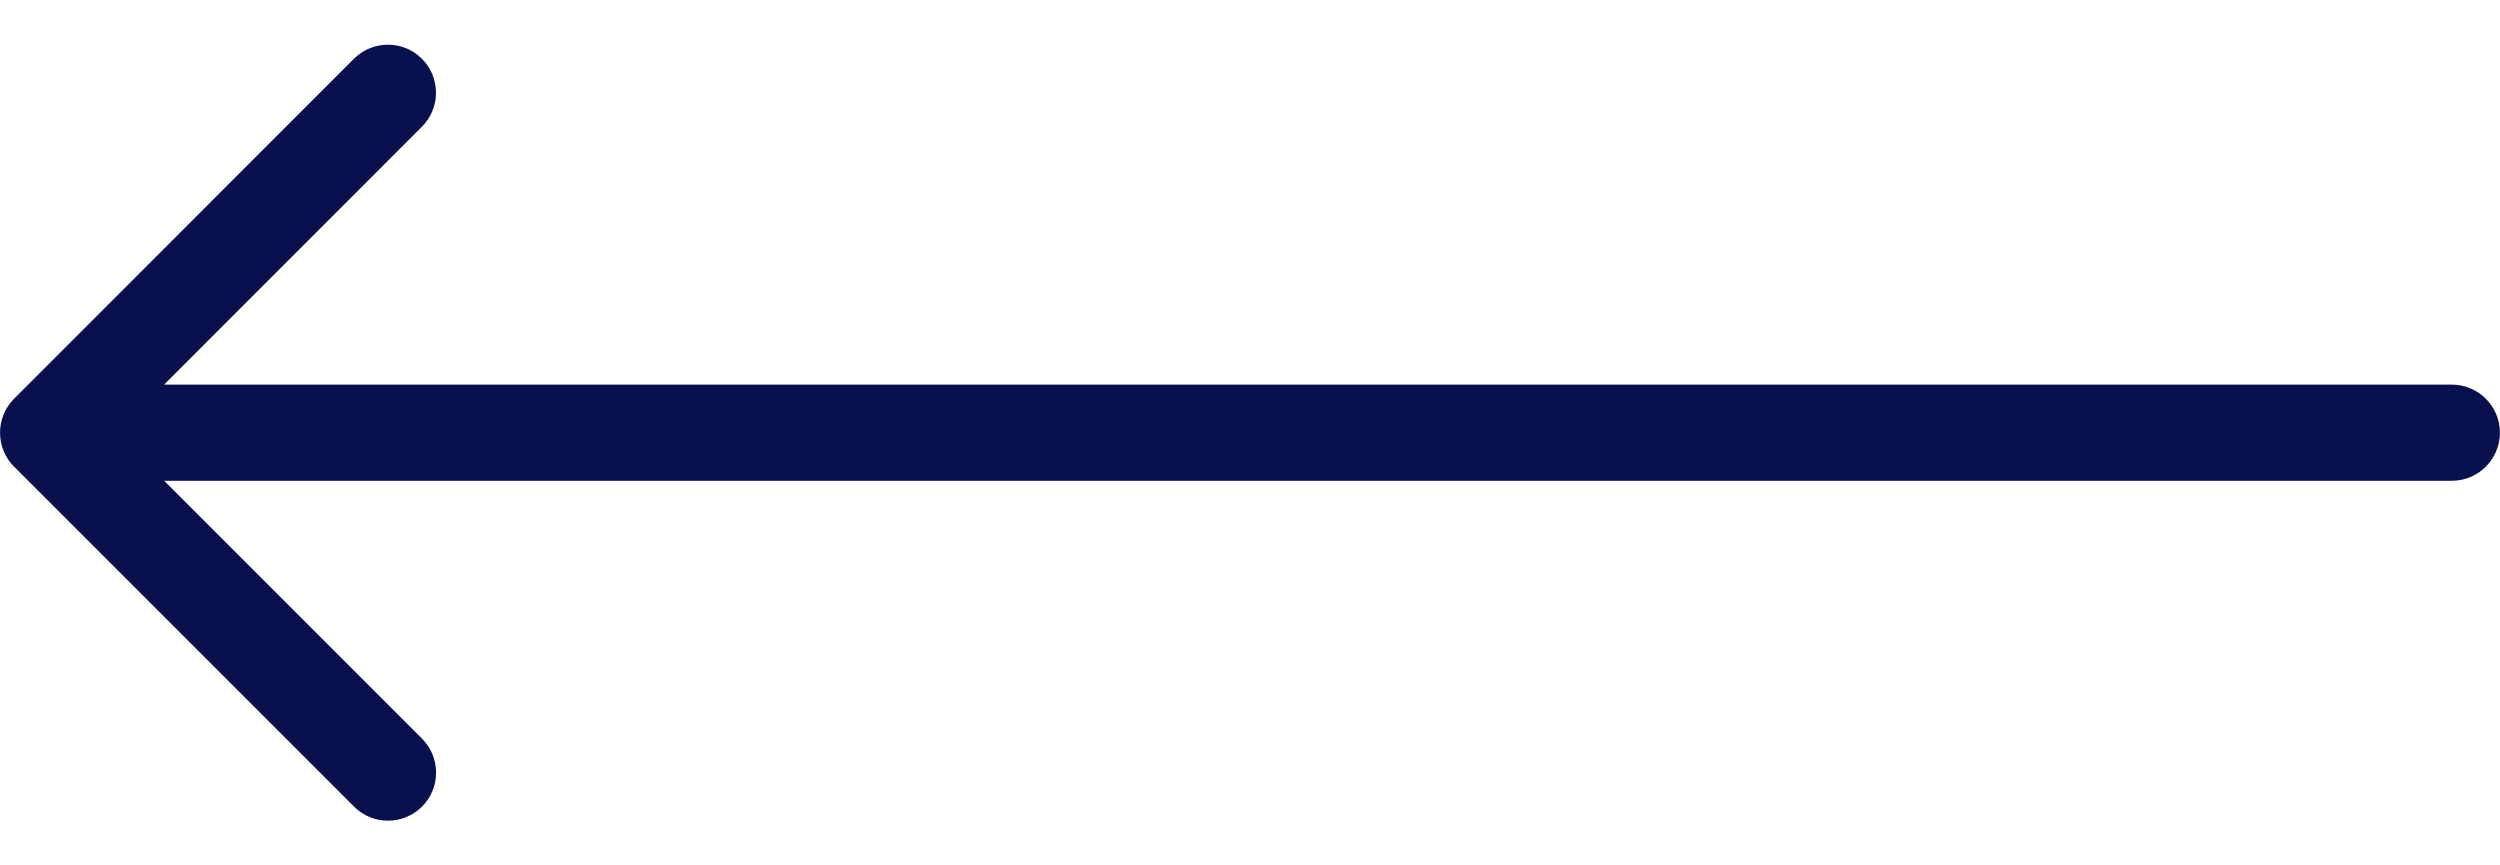 <?xml version="1.0" encoding="utf-8"?>
<!-- Generator: Adobe Illustrator 16.0.0, SVG Export Plug-In . SVG Version: 6.00 Build 0)  -->
<!DOCTYPE svg PUBLIC "-//W3C//DTD SVG 1.1//EN" "http://www.w3.org/Graphics/SVG/1.1/DTD/svg11.dtd">
<svg version="1.1" id="Layer_1" xmlns="http://www.w3.org/2000/svg" xmlns:xlink="http://www.w3.org/1999/xlink" x="0px" y="0px"
	 width="26px" height="9px" viewBox="0 0 26 9" enable-background="new 0 0 26 9" xml:space="preserve">
<path fill="#08104D" d="M0.038,4.691c-0.05-0.122-0.05-0.26,0-0.382c0.025-0.061,0.063-0.117,0.109-0.163l3.534-3.535
	c0.195-0.195,0.512-0.195,0.707,0s0.195,0.512,0,0.707L1.707,4h23.792c0.276,0,0.5,0.224,0.5,0.5S25.775,5,25.499,5H1.707
	l2.682,2.682c0.195,0.195,0.195,0.512,0,0.707C4.291,8.486,4.163,8.535,4.035,8.535S3.779,8.486,3.682,8.389L0.147,4.854
	C0.101,4.808,0.063,4.753,0.038,4.691"/>
</svg>
